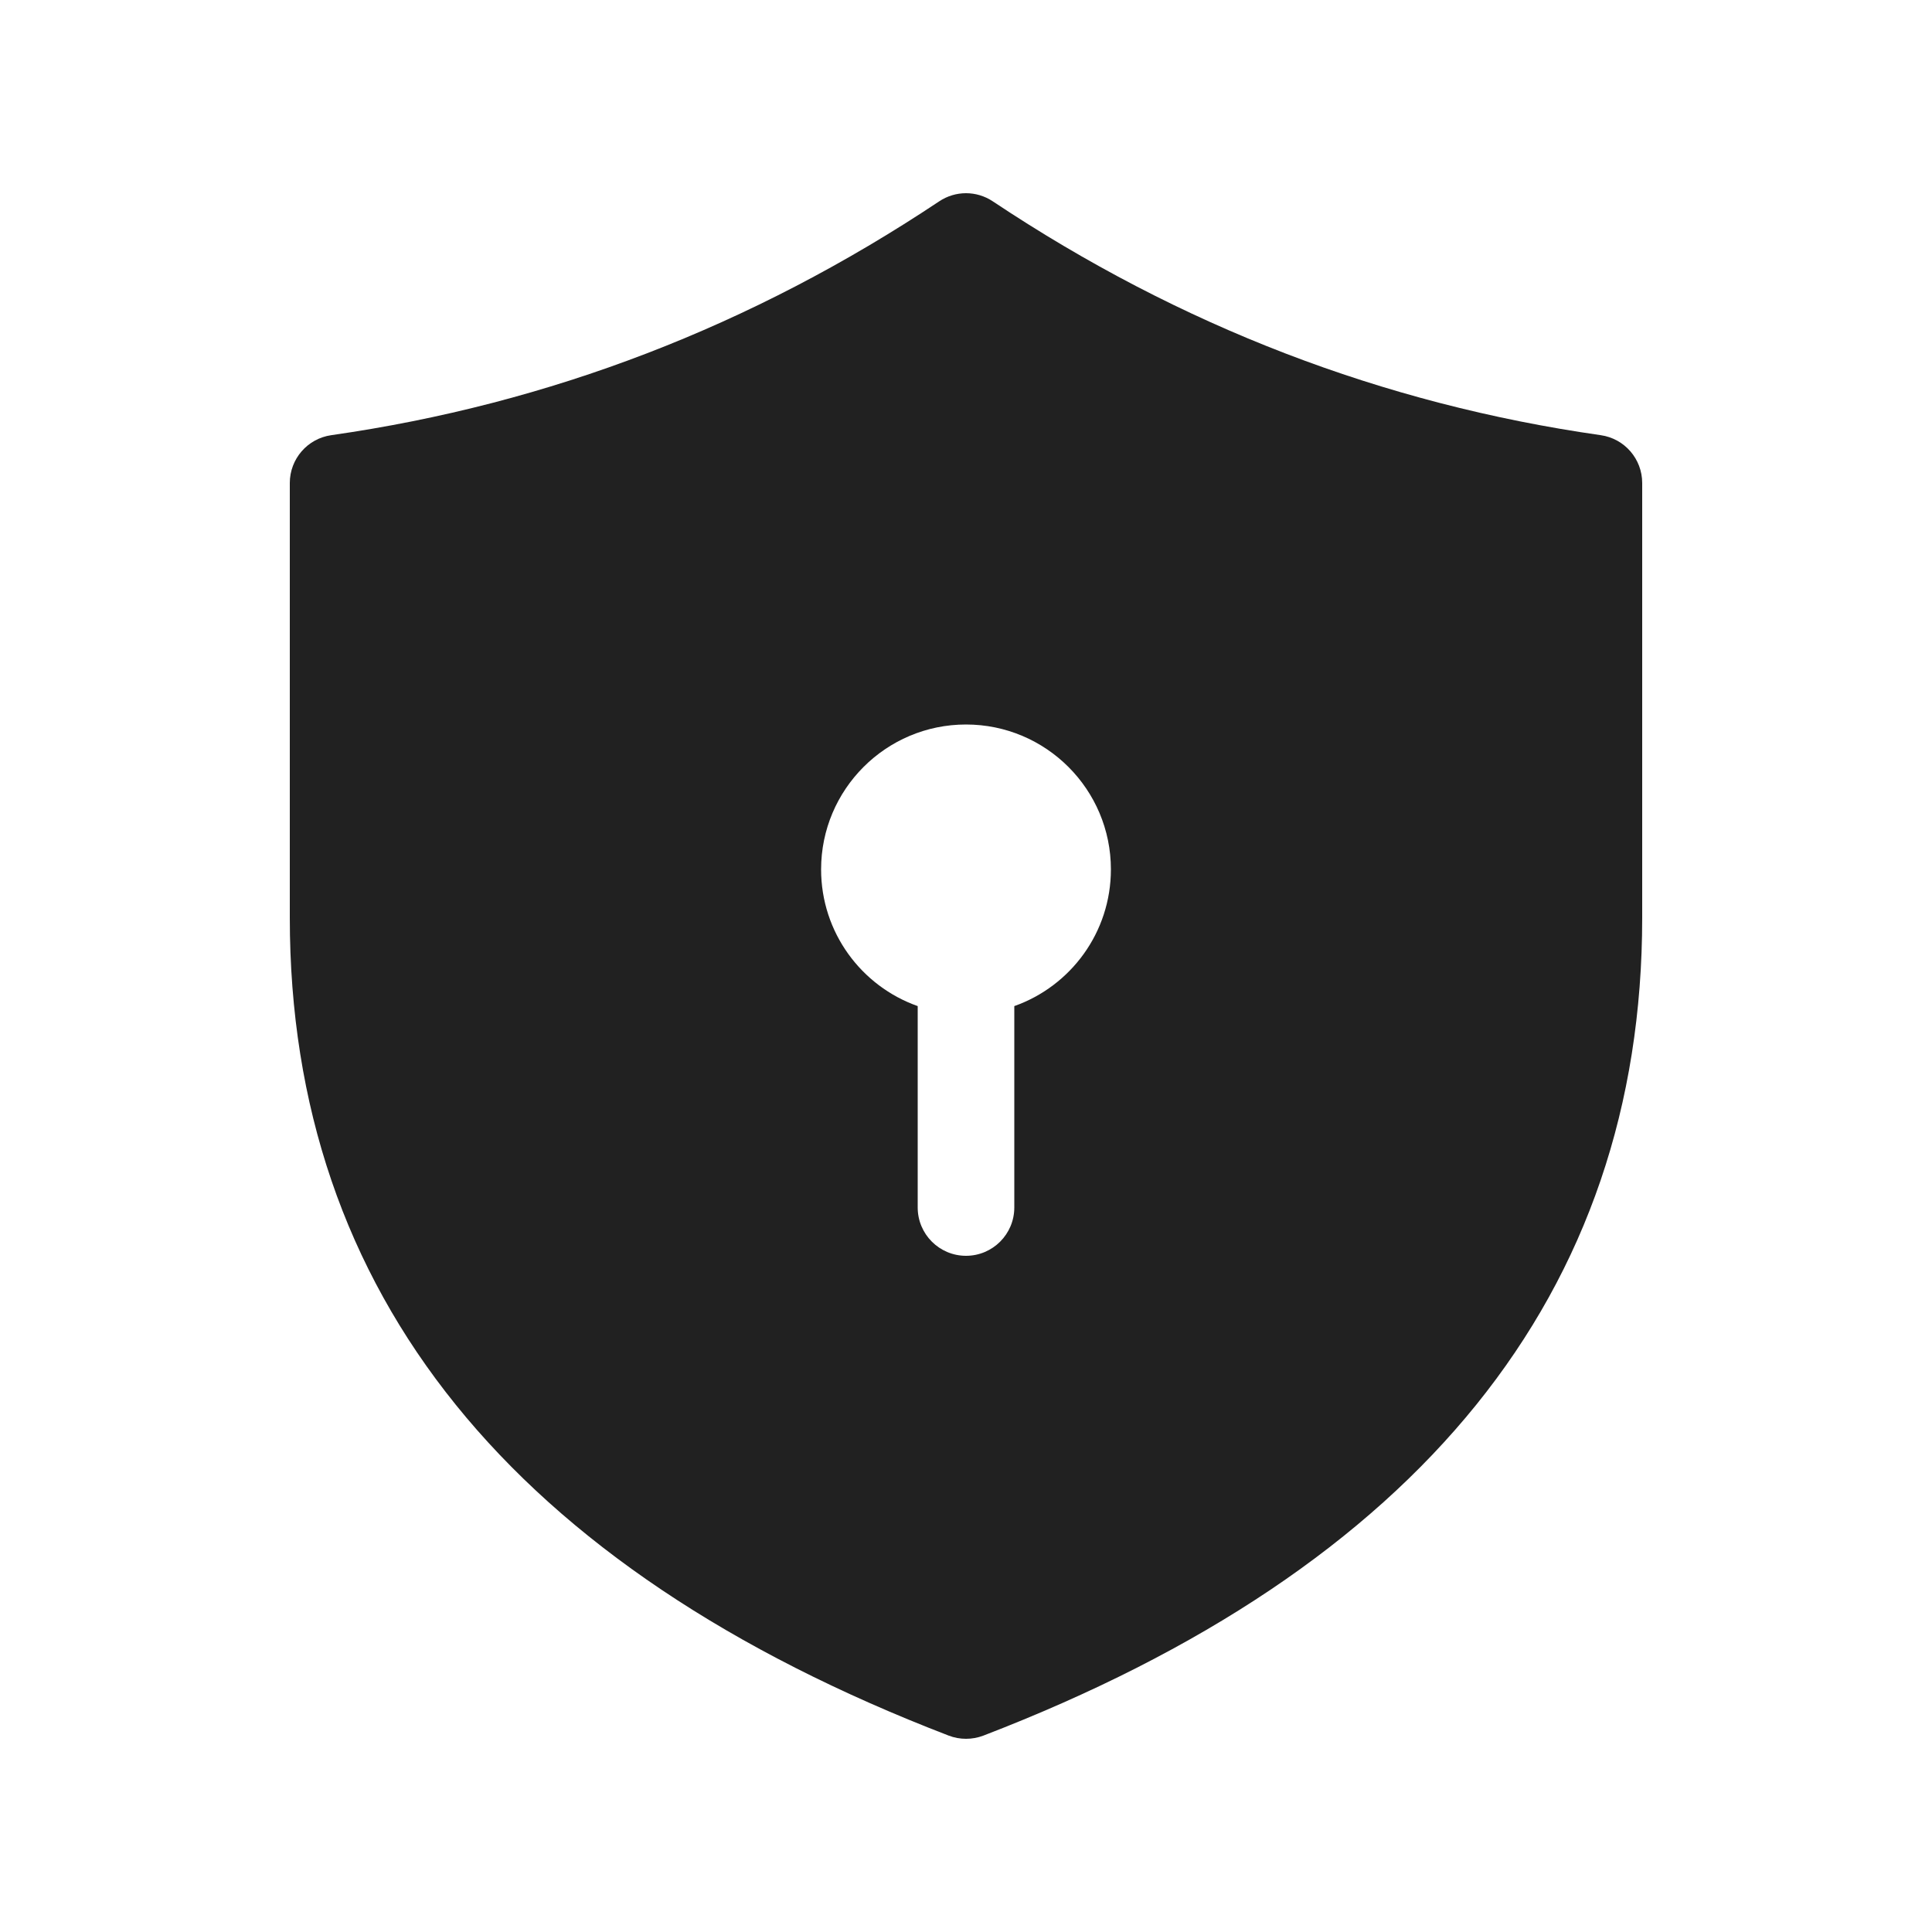 <svg viewBox="0 0 20 20" fill="none" xmlns="http://www.w3.org/2000/svg" height="1em" width="1em">
  <path d="M10.277 2.084C10.109 1.972 9.891 1.972 9.723 2.084C7.784 3.376 5.688 4.182 3.429 4.505C3.183 4.54 3 4.751 3 5V9.5C3 13.391 5.307 16.231 9.821 17.967C9.936 18.011 10.064 18.011 10.18 17.967C14.693 16.231 17 13.391 17 9.5V5C17 4.751 16.817 4.54 16.571 4.505C14.312 4.182 12.216 3.376 10.277 2.084ZM11.5 9C11.5 9.653 11.083 10.209 10.5 10.415V12.5C10.5 12.776 10.276 13 10 13C9.724 13 9.5 12.776 9.5 12.5V10.415C8.917 10.209 8.5 9.653 8.5 9C8.5 8.172 9.172 7.5 10 7.5C10.828 7.5 11.5 8.172 11.5 9Z" fill="#212121"/>
</svg>
